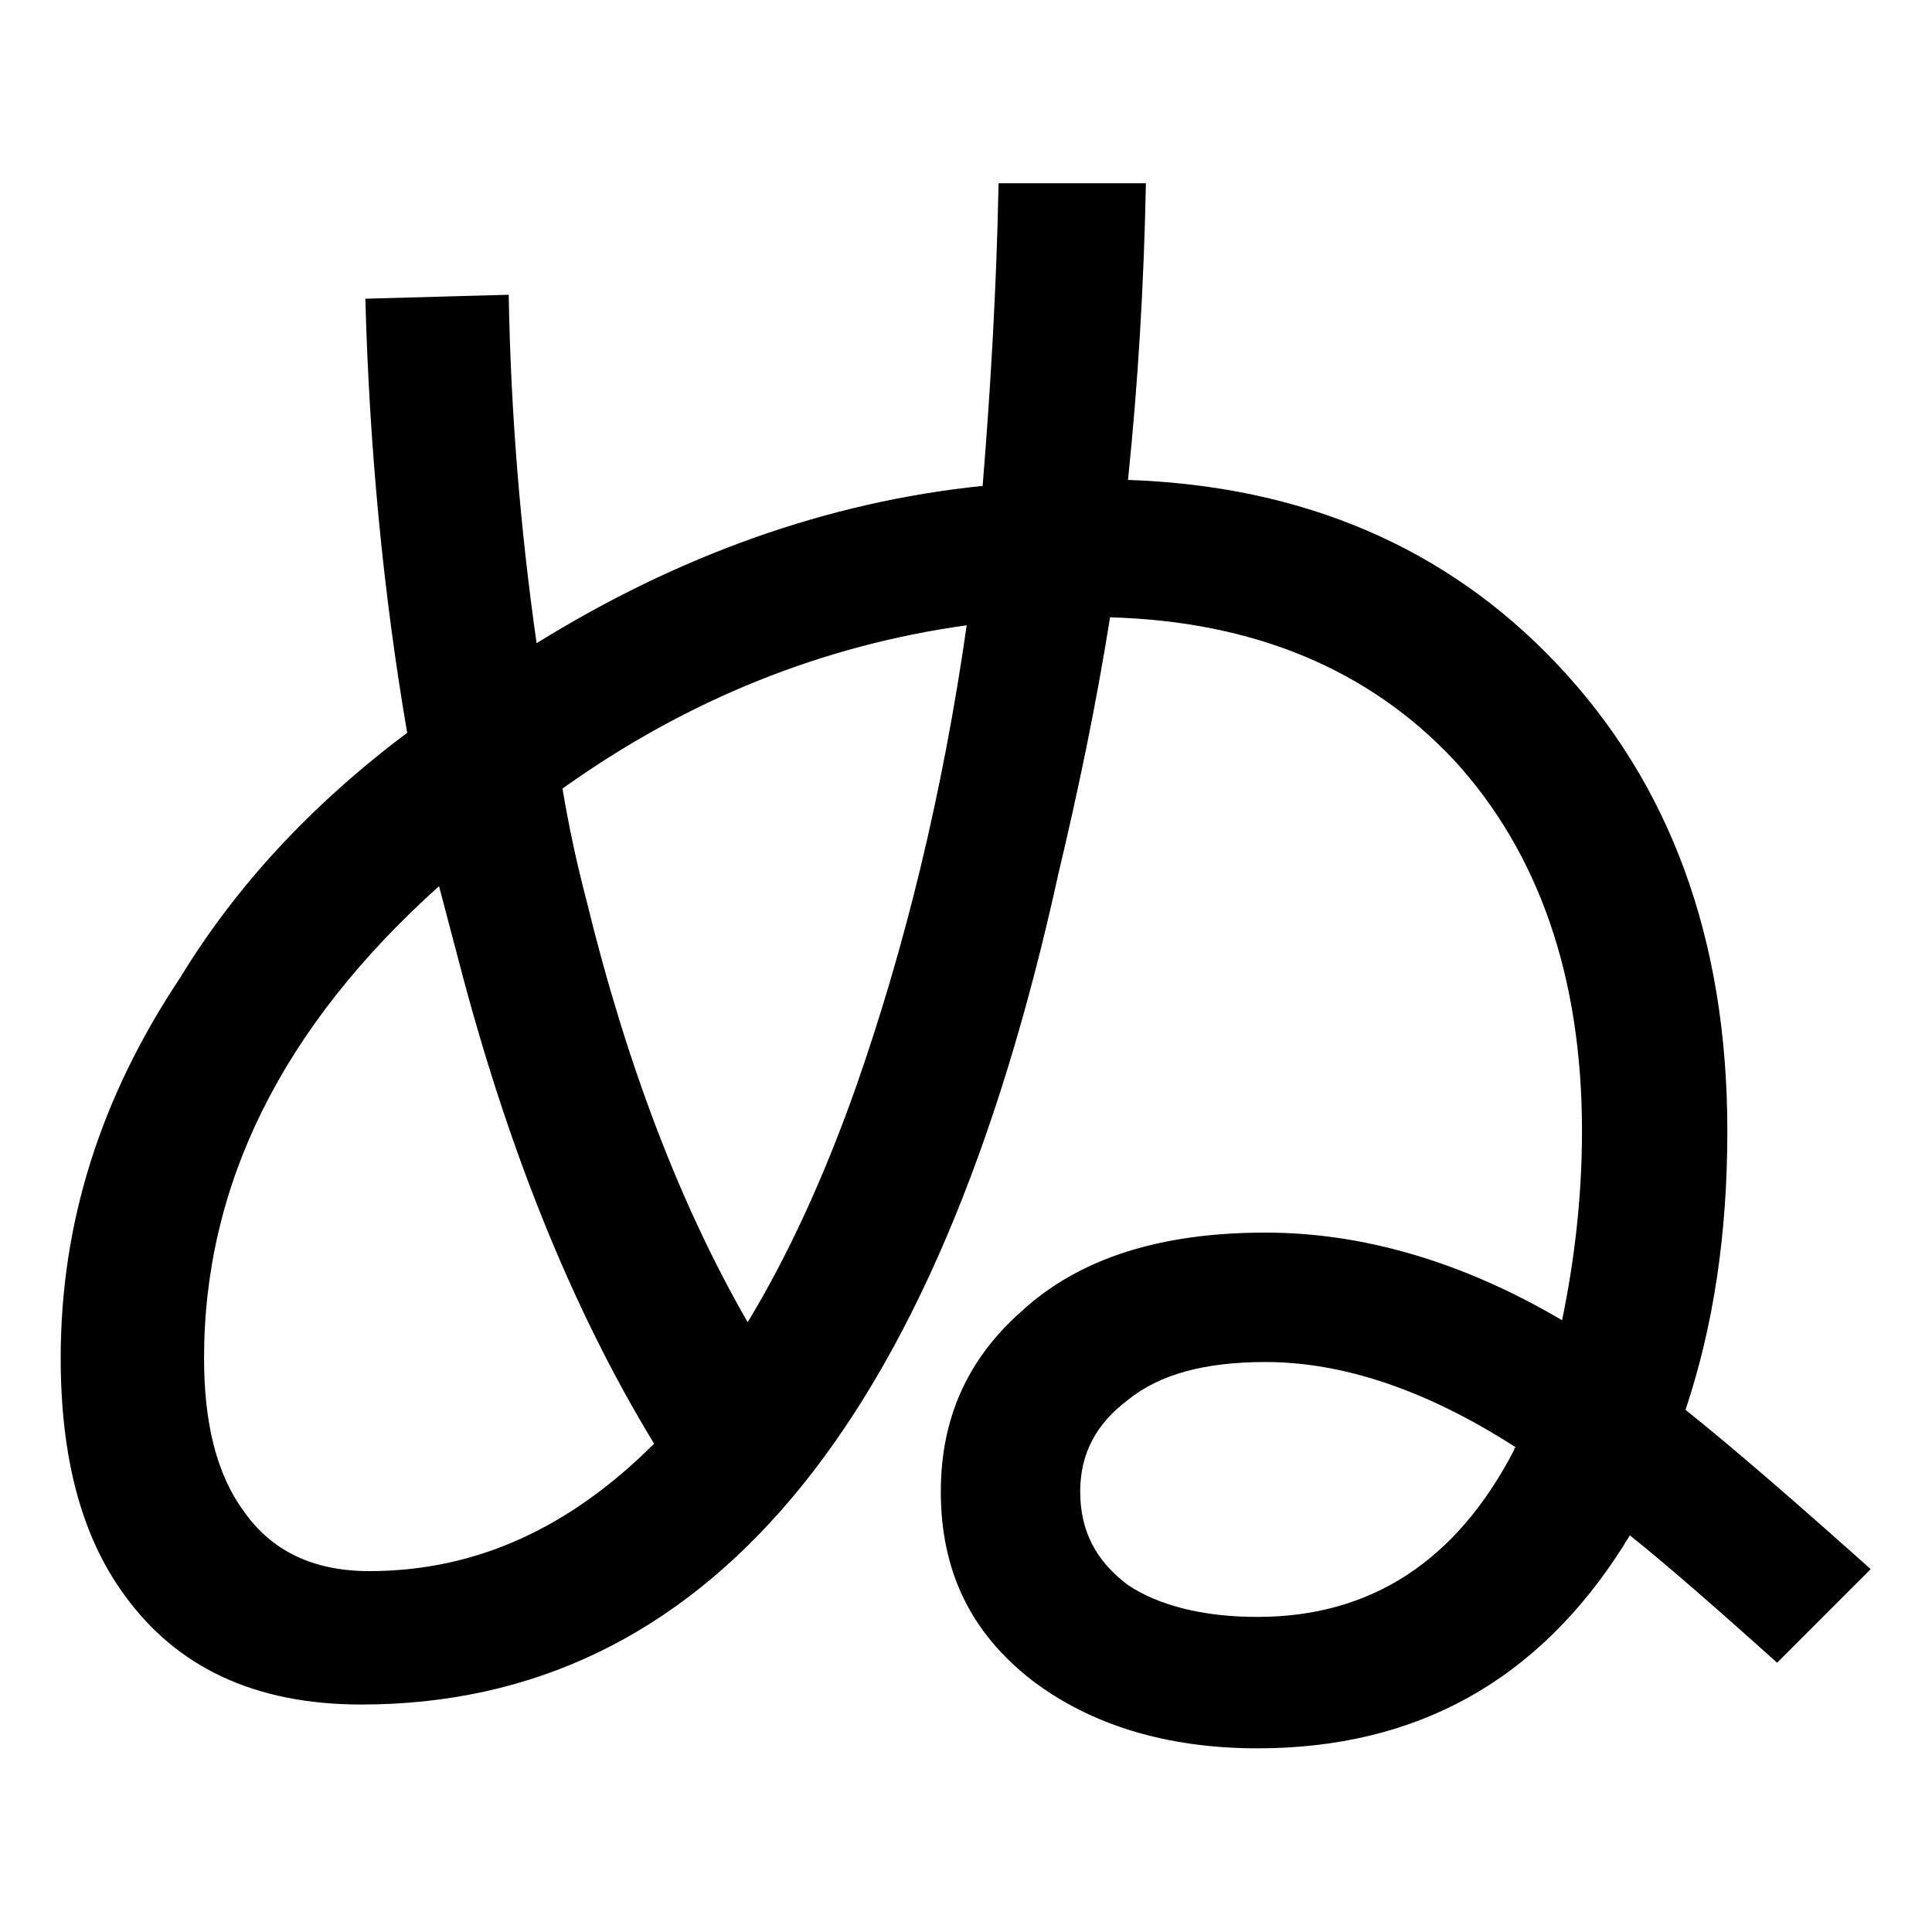 <svg width="100%" height="100%" viewBox="0 0 300 300" version="1.1" xmlns="http://www.w3.org/2000/svg" xmlns:xlink="http://www.w3.org/1999/xlink" xml:space="preserve" xmlns:serif="http://www.serif.com/" style="fill-rule:evenodd;clip-rule:evenodd;stroke-linejoin:round;stroke-miterlimit:2;">
    <g transform="matrix(1.274,0,0,1.274,-100.766,-33.733)">
        <path d="M141.099,62.402L123.625,62.887C124.11,81.09 125.809,98.807 128.722,115.795C117.072,124.532 107.85,134.483 101.054,145.647C91.346,160.209 86.492,175.499 86.492,192.002C86.492,203.894 88.919,213.602 94.259,220.883C100.569,229.62 110.034,234.231 123.139,234.231C164.883,234.231 193.279,200.496 208.083,133.027C210.51,122.834 212.695,112.398 214.393,101.719C231.868,102.204 245.944,108.029 256.38,119.193C266.573,130.357 271.913,145.404 271.913,164.335C271.913,172.586 270.942,180.353 269.486,187.391C257.108,180.11 244.973,176.712 233.324,176.712C220.461,176.712 210.51,179.867 203.472,186.42C196.919,192.245 193.764,199.526 193.764,208.263C193.764,217.971 197.405,225.494 204.928,231.319C211.966,236.658 221.189,239.571 232.353,239.571C251.769,239.571 266.573,231.319 277.009,214.816C277.252,214.33 277.495,214.087 277.737,213.602C282.591,217.485 288.659,222.825 295.697,229.135L307.104,217.728C298.124,209.719 290.6,203.166 284.533,198.312C287.931,188.119 289.629,176.955 289.629,164.335C289.629,140.793 282.591,121.863 268.758,107.301C255.409,93.225 237.935,85.701 216.578,84.973C217.791,73.323 218.519,61.189 218.762,48.811L200.802,48.811C200.56,61.431 199.832,73.809 198.861,85.701C179.931,87.642 161.728,94.195 144.497,104.874C142.555,91.283 141.342,76.964 141.099,62.402ZM263.904,202.923C263.661,202.923 263.661,202.923 263.661,203.166C256.623,216.757 246.187,223.553 232.353,223.553C225.558,223.553 220.218,222.096 216.578,219.67C212.695,216.757 210.753,213.117 210.753,208.263C210.753,203.652 212.695,200.011 216.578,197.099C220.461,193.944 226.043,192.487 233.324,192.487C242.789,192.487 252.982,195.885 263.904,202.923ZM132.605,134.483L135.032,143.705C140.856,166.034 148.623,185.692 158.816,202.438C148.623,212.631 137.216,217.971 124.11,217.971C117.315,217.971 112.218,215.544 108.82,210.69C105.423,206.079 103.966,199.768 103.966,192.002C103.966,170.887 113.432,151.714 132.605,134.483ZM196.919,102.69C194.007,123.076 189.396,142.007 183.328,159.238C179.445,170.159 175.077,179.625 170.223,187.634C161.971,173.314 155.418,156.083 150.564,136.182C149.351,131.571 148.38,126.959 147.652,122.591C162.942,111.669 179.445,105.117 196.919,102.69Z" fill="currentColor" />
    </g>
</svg>
